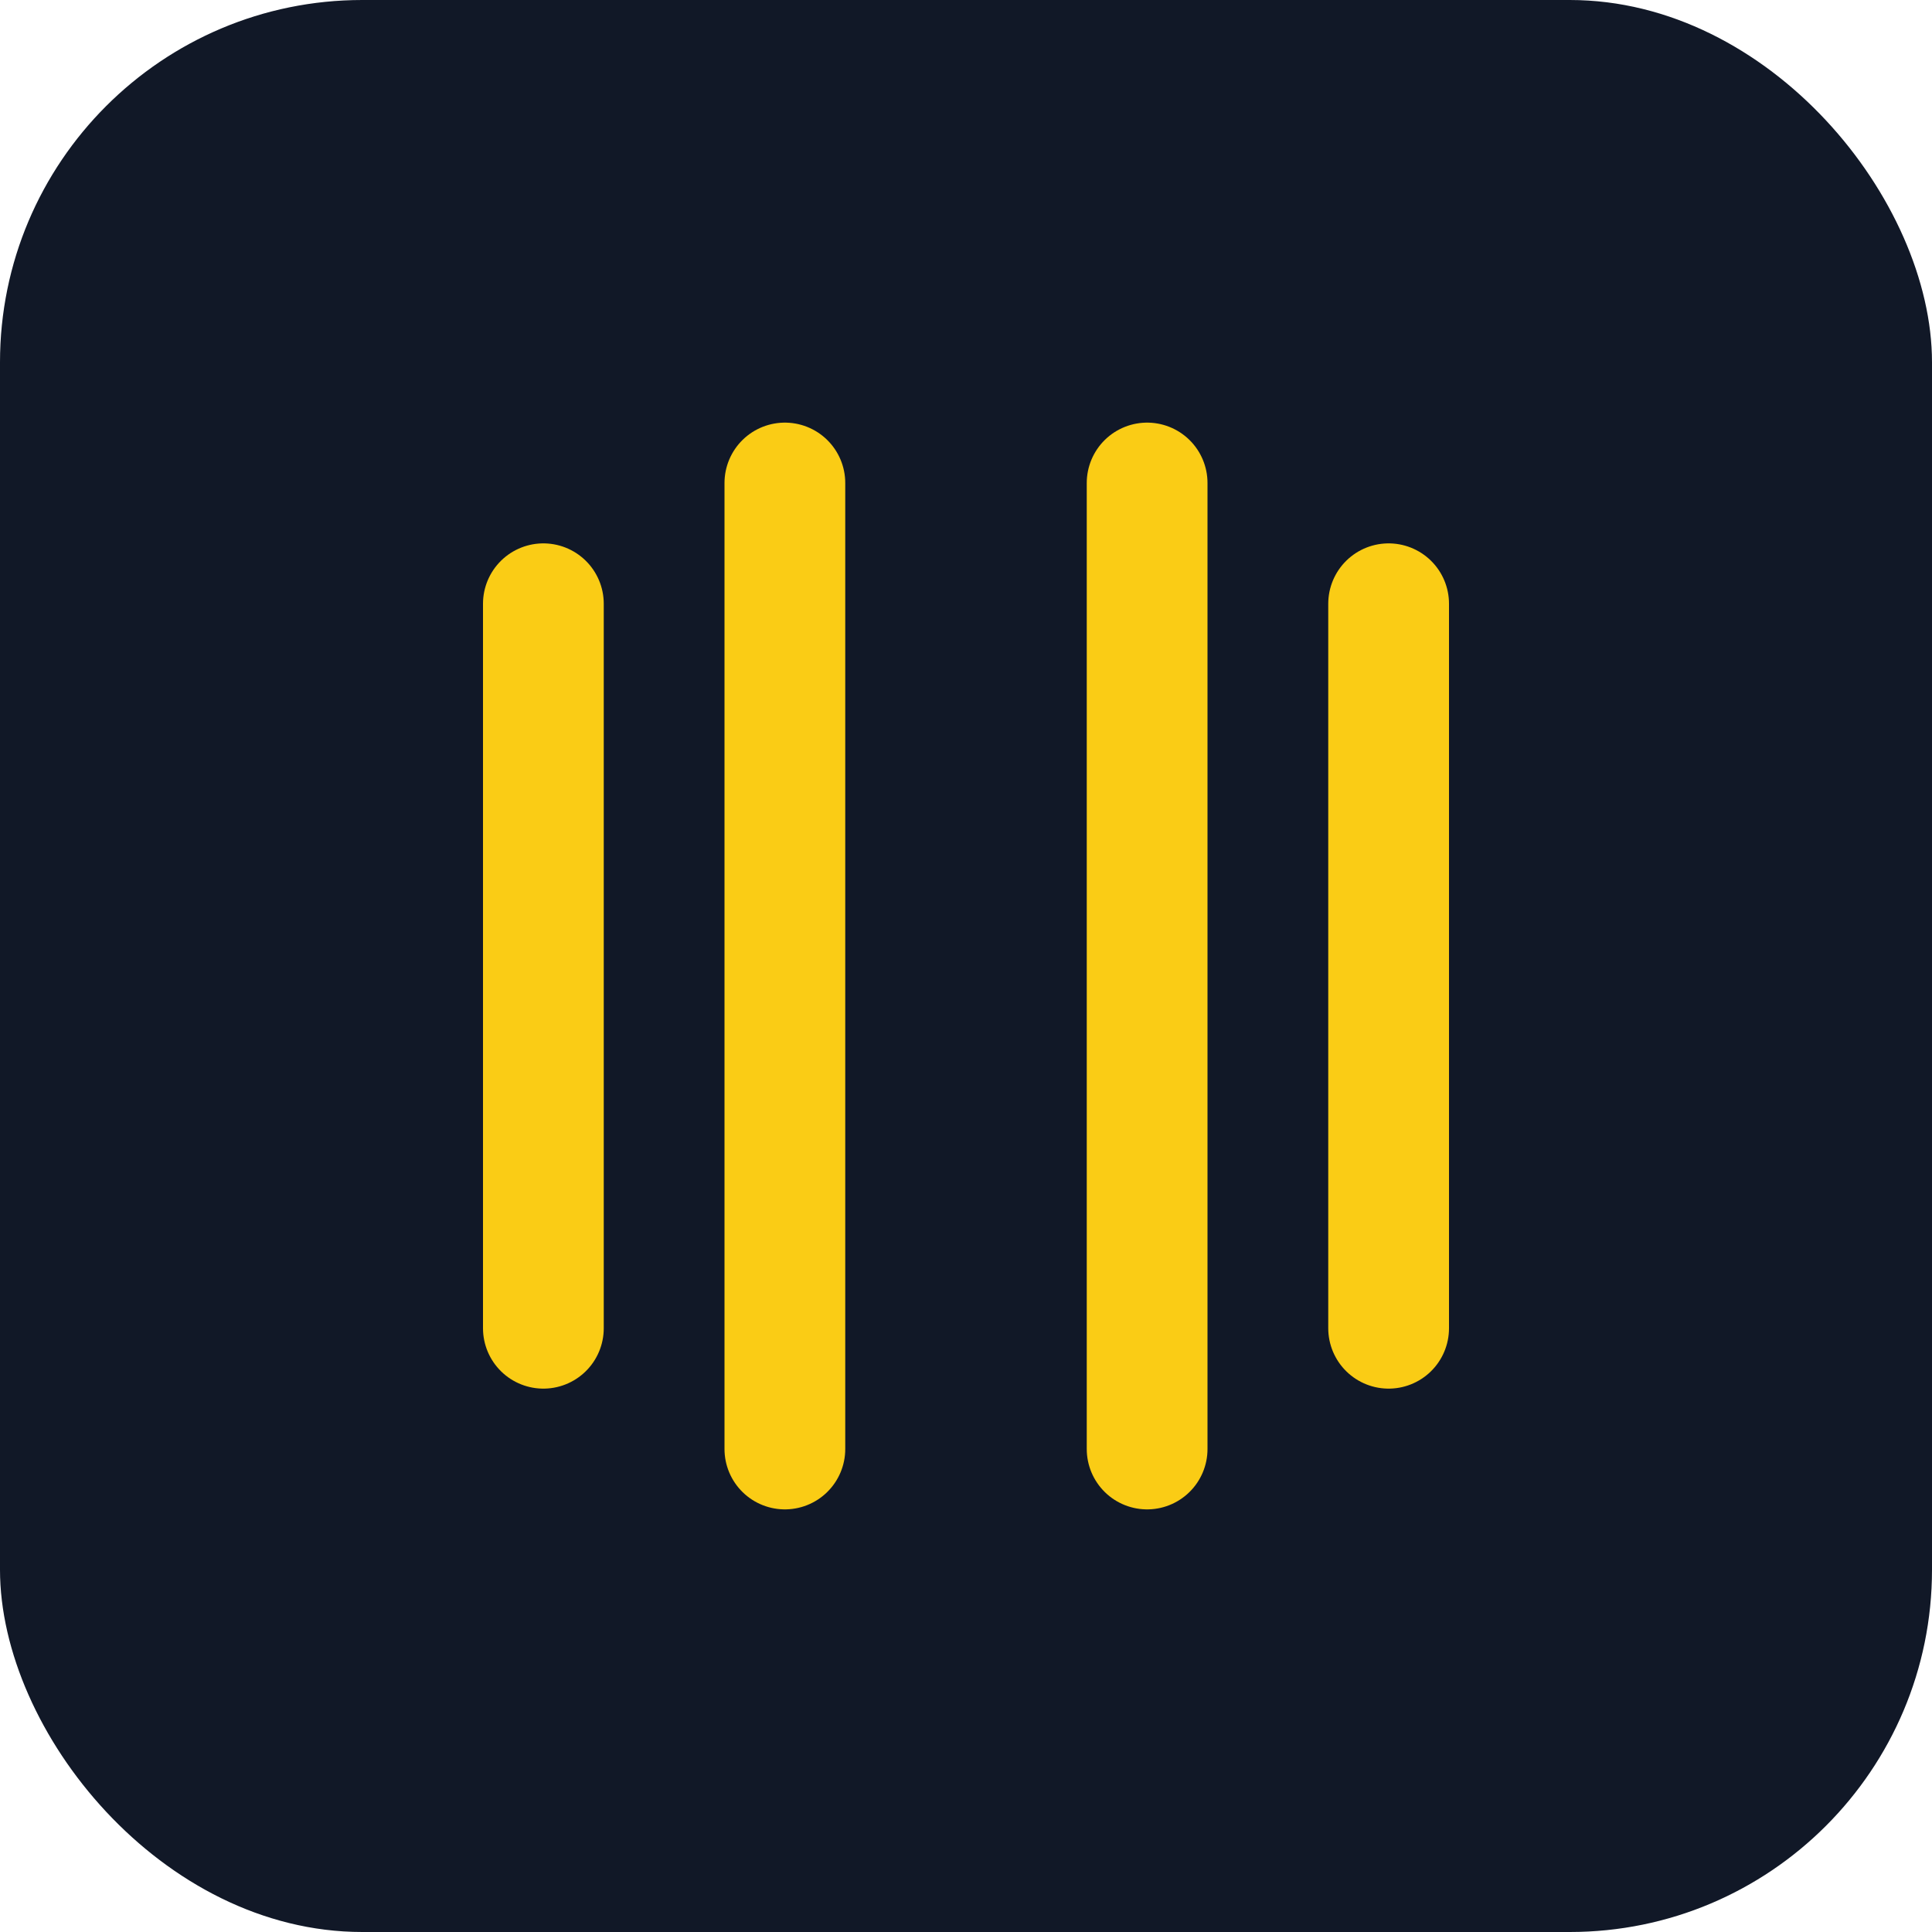 <svg xmlns="http://www.w3.org/2000/svg" viewBox="0 0 64 64" fill="none">
  <rect width="64" height="64" rx="12" fill="#111827" />
  <path d="M18 20v24M26 16v32M38 16v32M46 20v24" stroke="#FACC15" stroke-width="4" stroke-linecap="round" />
</svg>
